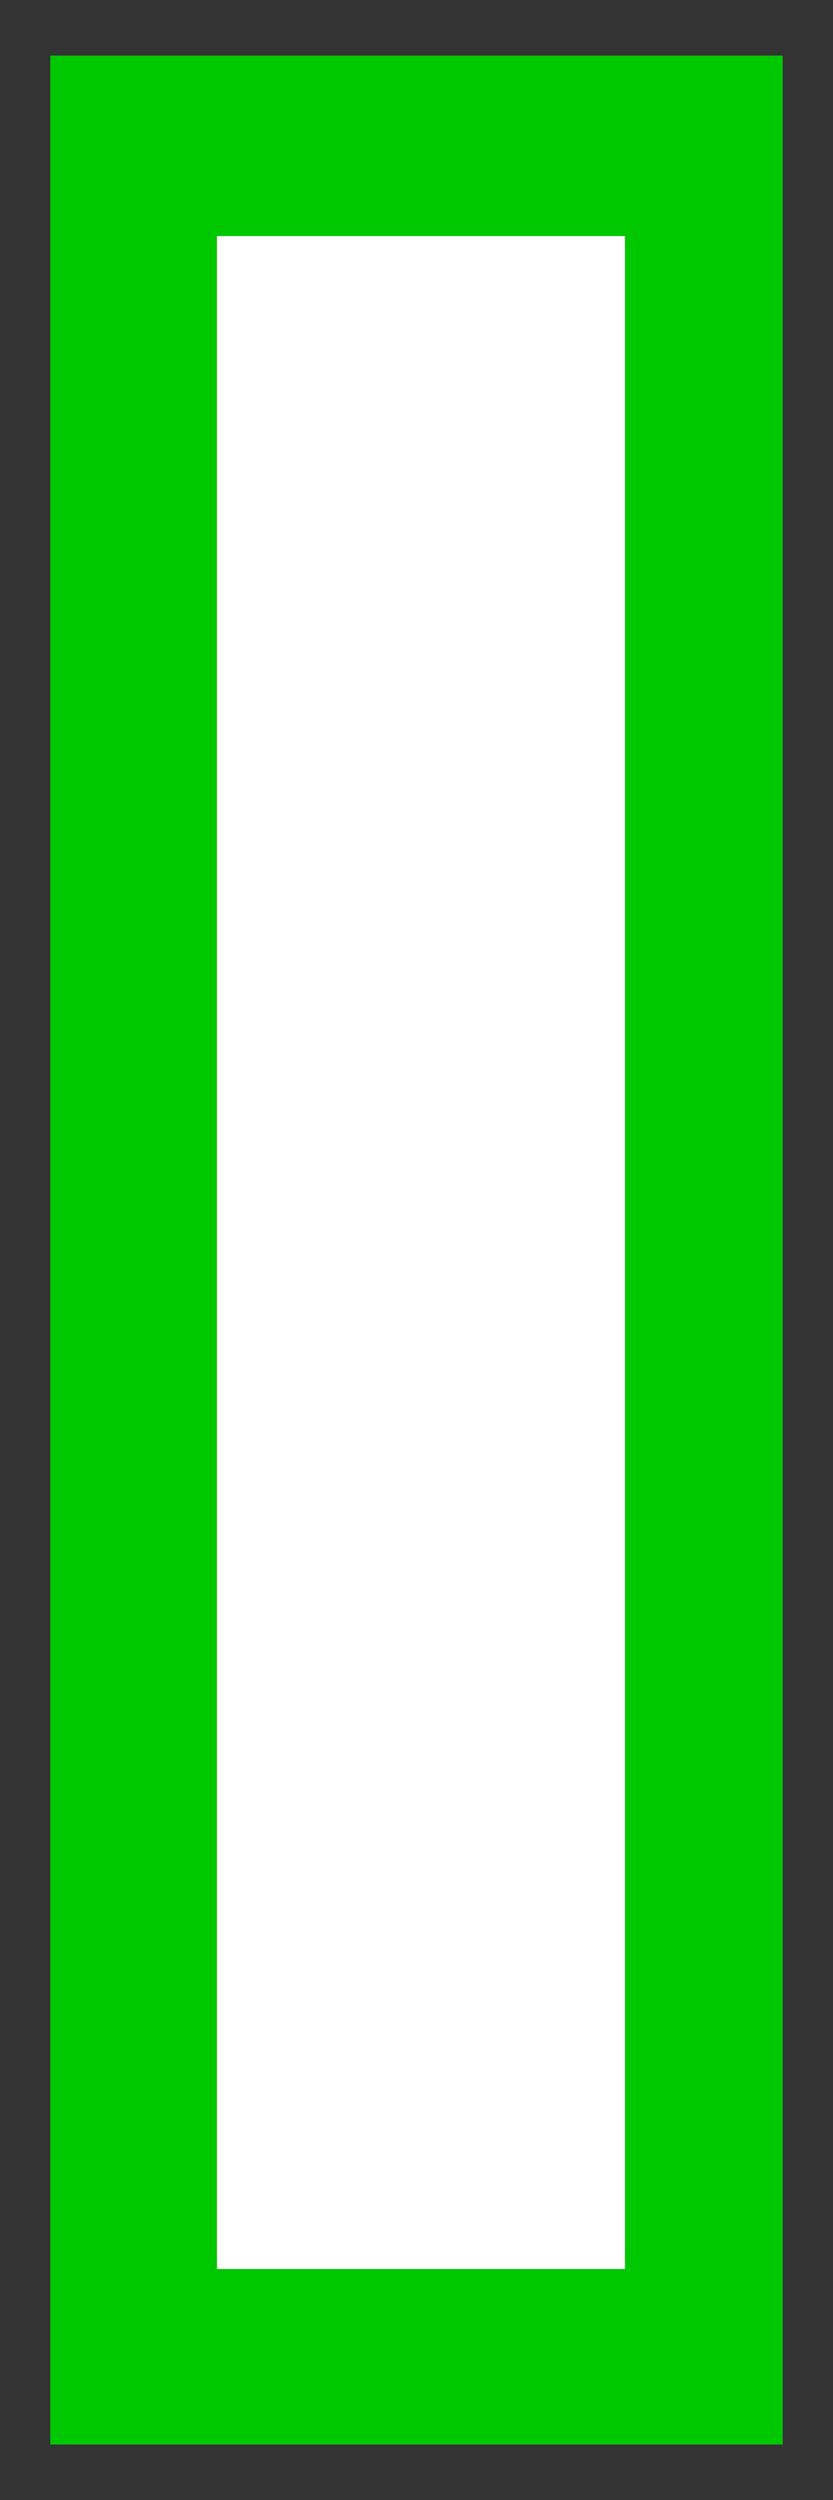 <?xml version="1.0" encoding="UTF-8"?>
<svg width="10px" height="30px" viewBox="0 0 10 30" version="1.1" xmlns="http://www.w3.org/2000/svg" xmlns:xlink="http://www.w3.org/1999/xlink">
    <rect x="0" y="0" width="10" height="30" fill="#333333" stroke="none"/>
    <!-- Generator: Sketch 54.1 (76490) - https://sketchapp.com -->
    <title>1301_2_o</title>
    <desc>Created with Sketch.</desc>
    <g id="页面" stroke="none" stroke-width="1" fill="none" fill-rule="evenodd">
        <g id="C9_6_icon-汇总说明-" transform="translate(-959, -885)" fill-rule="nonzero">
            <g id="1301_2_o-2" transform="translate(959, 885)">
                <g id="1301_2_o">
                    <rect id="矩形" fill="#00C800" x="0.604" y="0.667" width="8.792" height="28.667"></rect>
                    <rect id="矩形" fill="#FFFFFF" x="2.604" y="2.833" width="4.899" height="24.395"></rect>
                </g>
            </g>
        </g>
    </g>
</svg>